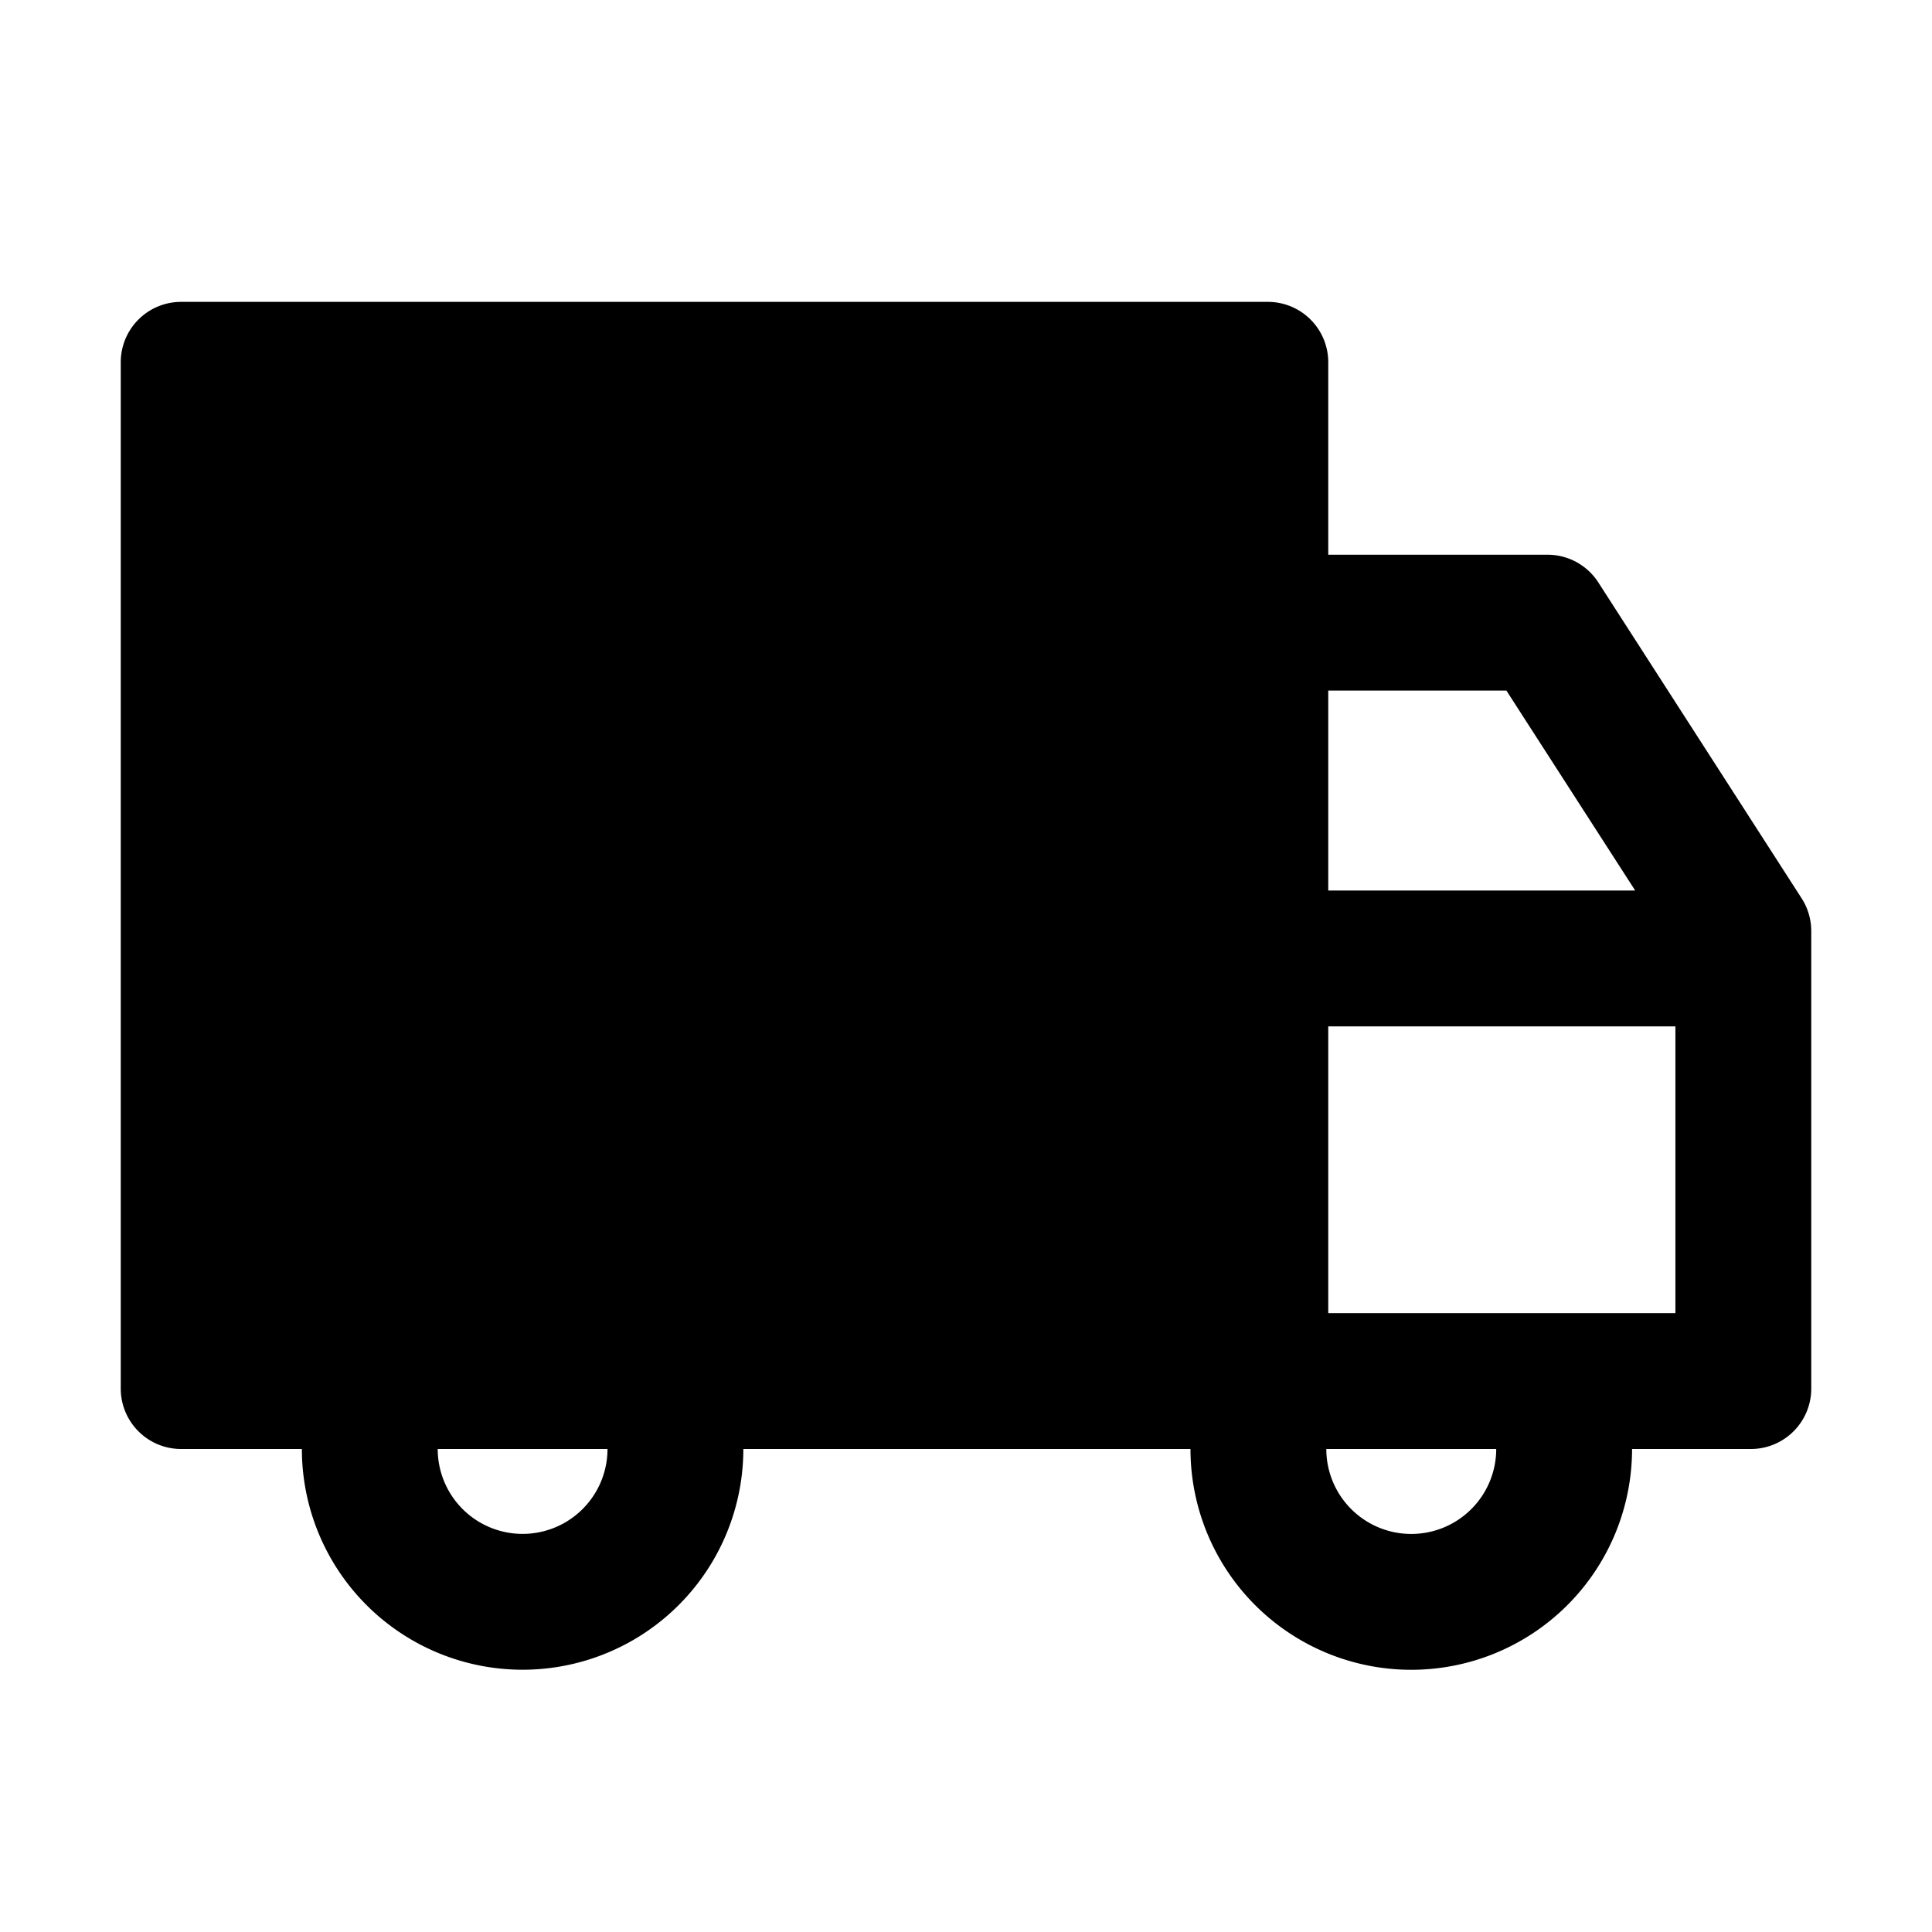 <?xml version="1.0" standalone="no"?><!DOCTYPE svg PUBLIC "-//W3C//DTD SVG 1.1//EN" "http://www.w3.org/Graphics/SVG/1.1/DTD/svg11.dtd"><svg t="1709114306457" class="icon" viewBox="0 0 1024 1024" version="1.1" xmlns="http://www.w3.org/2000/svg" p-id="2158" xmlns:xlink="http://www.w3.org/1999/xlink" width="200" height="200"><path d="M672 160a32 32 0 0 1 32 32v102.016h116.288a32 32 0 0 1 26.88 14.72l107.712 167.36a32 32 0 0 1 5.12 17.28V736a32 32 0 0 1-32 32h-62.976a116.992 116.992 0 1 1-234.048 0H393.984A116.992 116.992 0 1 1 160 768H96a32 32 0 0 1-32-32V192a32 32 0 0 1 32-32h576z m120.96 608h-89.984a44.992 44.992 0 0 0 90.048 0z m-470.976 0H232a44.992 44.992 0 0 0 89.984 0zM888 544H704v152h184V544z m-89.6-177.984H704V472h162.688l-68.224-105.92z" p-id="2159"></path></svg>